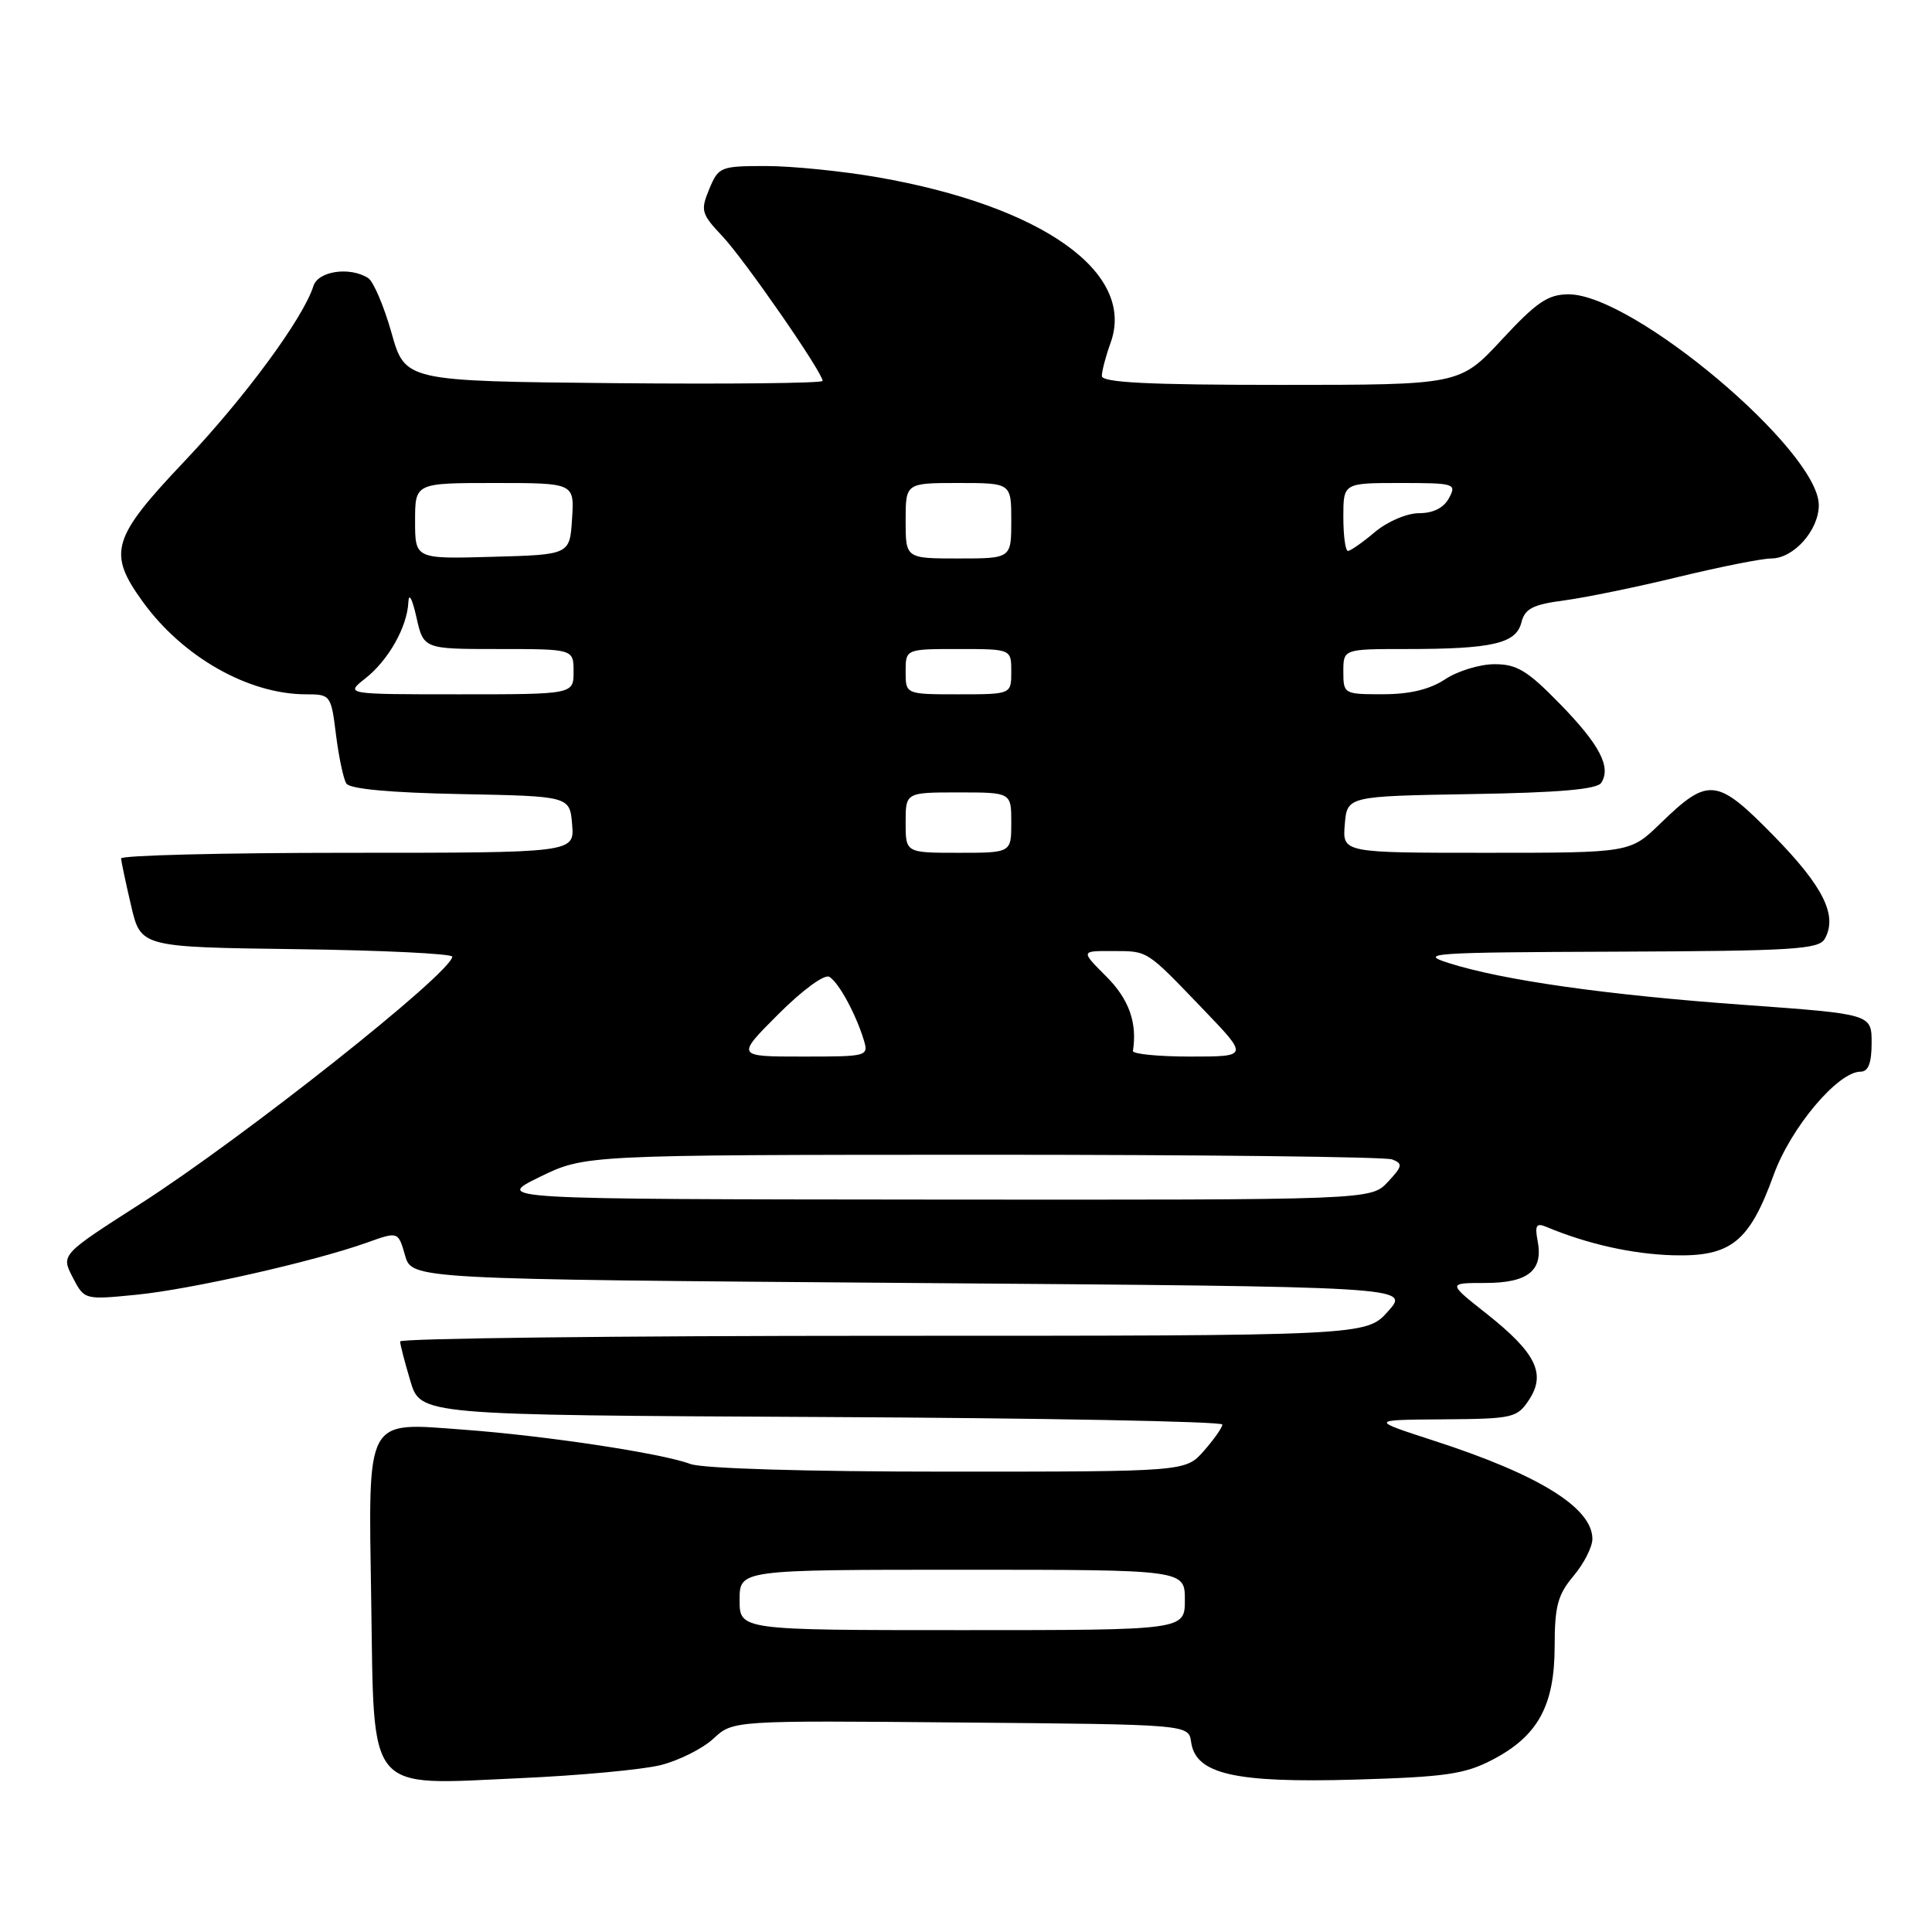 <?xml version="1.0" encoding="UTF-8" standalone="no"?>
<!DOCTYPE svg PUBLIC "-//W3C//DTD SVG 1.1//EN" "http://www.w3.org/Graphics/SVG/1.1/DTD/svg11.dtd" >
<svg xmlns="http://www.w3.org/2000/svg" xmlns:xlink="http://www.w3.org/1999/xlink" version="1.1" viewBox="0 0 256 256">
 <g >
 <path fill="currentColor"
d=" M 87.56 233.88 C 89.98 233.27 93.12 231.69 94.54 230.37 C 97.13 227.97 97.13 227.97 127.32 228.24 C 157.50 228.50 157.50 228.50 157.83 230.83 C 158.43 235.08 163.58 236.26 179.47 235.81 C 191.58 235.46 194.09 235.09 197.79 233.16 C 203.79 230.02 205.99 226.00 206.00 218.14 C 206.00 212.83 206.41 211.30 208.50 208.82 C 209.88 207.18 211.00 204.98 211.00 203.92 C 211.00 199.79 203.93 195.41 190.00 190.90 C 181.50 188.14 181.50 188.14 191.23 188.07 C 200.50 188.00 201.03 187.88 202.62 185.46 C 204.88 182.01 203.51 179.24 196.96 174.06 C 191.82 170.00 191.82 170.00 196.79 170.00 C 202.46 170.00 204.50 168.37 203.75 164.45 C 203.35 162.38 203.57 162.01 204.88 162.56 C 210.32 164.84 216.28 166.17 221.67 166.33 C 229.35 166.54 231.79 164.60 235.02 155.68 C 237.29 149.41 243.53 142.00 246.54 142.00 C 247.56 142.00 248.00 140.86 248.00 138.19 C 248.00 134.37 248.00 134.37 231.08 133.15 C 212.88 131.84 199.20 129.90 192.00 127.62 C 187.85 126.31 189.58 126.19 214.20 126.10 C 237.54 126.01 241.01 125.80 241.79 124.40 C 243.52 121.33 241.62 117.49 235.08 110.80 C 227.47 103.03 226.40 102.91 220.00 109.12 C 216.00 113.00 216.00 113.00 196.94 113.00 C 177.88 113.00 177.88 113.00 178.19 109.25 C 178.50 105.50 178.50 105.50 194.96 105.22 C 206.59 105.03 211.64 104.59 212.18 103.72 C 213.51 101.62 211.97 98.68 206.68 93.25 C 202.41 88.87 200.99 88.00 198.03 88.01 C 196.09 88.01 193.15 88.91 191.50 90.00 C 189.47 91.35 186.81 91.99 183.25 91.99 C 178.08 92.00 178.00 91.95 178.00 89.00 C 178.00 86.00 178.00 86.00 186.37 86.00 C 197.75 86.00 200.89 85.27 201.59 82.49 C 202.05 80.65 203.09 80.11 207.25 79.56 C 210.05 79.19 216.88 77.79 222.42 76.44 C 227.97 75.10 233.49 74.00 234.71 74.00 C 237.67 74.00 241.00 70.26 241.00 66.93 C 241.00 59.71 216.42 39.00 207.86 39.00 C 205.12 39.00 203.63 40.01 199.00 45.00 C 193.43 51.00 193.43 51.00 169.72 51.00 C 152.17 51.00 146.00 50.69 146.00 49.82 C 146.00 49.17 146.52 47.19 147.16 45.42 C 150.53 36.12 138.12 27.30 116.31 23.49 C 111.59 22.67 104.93 22.00 101.49 22.00 C 95.47 22.00 95.20 22.11 93.98 25.05 C 92.80 27.90 92.92 28.33 95.72 31.30 C 98.66 34.42 109.00 49.35 109.00 50.47 C 109.00 50.78 96.55 50.91 81.34 50.77 C 53.68 50.50 53.68 50.50 51.87 44.08 C 50.87 40.55 49.48 37.29 48.78 36.84 C 46.34 35.30 42.16 35.91 41.53 37.90 C 40.18 42.17 32.46 52.66 24.48 61.08 C 14.79 71.31 14.21 73.23 18.93 79.75 C 24.23 87.07 32.94 92.00 40.55 92.00 C 43.80 92.00 43.87 92.10 44.52 97.35 C 44.89 100.29 45.50 103.20 45.89 103.82 C 46.34 104.54 51.69 105.04 61.04 105.22 C 75.50 105.50 75.50 105.50 75.81 109.25 C 76.12 113.00 76.12 113.00 46.06 113.00 C 29.53 113.00 16.02 113.34 16.04 113.75 C 16.07 114.16 16.66 116.97 17.37 120.00 C 18.65 125.50 18.65 125.50 39.32 125.77 C 50.70 125.92 59.97 126.37 59.93 126.77 C 59.73 128.99 32.26 150.75 18.63 159.49 C 8.08 166.25 8.08 166.25 9.63 169.25 C 11.18 172.24 11.18 172.24 18.07 171.56 C 25.29 170.85 41.57 167.17 48.63 164.65 C 52.76 163.17 52.76 163.17 53.67 166.34 C 54.57 169.50 54.57 169.50 120.71 170.00 C 186.84 170.50 186.84 170.50 183.93 173.75 C 181.03 177.00 181.03 177.00 117.01 177.00 C 81.81 177.00 53.01 177.34 53.02 177.75 C 53.02 178.16 53.64 180.53 54.38 183.00 C 55.72 187.50 55.72 187.50 108.86 187.76 C 138.09 187.90 161.99 188.35 161.97 188.76 C 161.95 189.17 160.85 190.74 159.52 192.25 C 157.10 195.00 157.10 195.00 125.61 195.00 C 106.73 195.00 93.06 194.59 91.46 193.98 C 87.77 192.58 72.32 190.24 61.44 189.44 C 48.28 188.47 48.81 187.48 49.19 212.22 C 49.59 237.94 48.41 236.54 68.84 235.62 C 76.72 235.27 85.15 234.49 87.56 233.88 Z  M 98.00 212.00 C 98.00 208.00 98.00 208.00 127.50 208.00 C 157.00 208.00 157.00 208.00 157.00 212.00 C 157.00 216.00 157.00 216.00 127.50 216.00 C 98.00 216.00 98.00 216.00 98.00 212.00 Z  M 71.50 155.96 C 77.50 153.03 77.50 153.03 130.17 153.01 C 159.14 153.01 183.57 153.28 184.47 153.63 C 185.91 154.18 185.84 154.54 183.88 156.63 C 181.65 159.00 181.65 159.00 123.58 158.95 C 65.50 158.90 65.50 158.90 71.50 155.96 Z  M 103.15 134.37 C 106.35 131.17 109.26 129.04 109.90 129.44 C 111.14 130.20 113.37 134.29 114.44 137.75 C 115.12 139.97 115.00 140.00 106.33 140.00 C 97.52 140.00 97.52 140.00 103.15 134.37 Z  M 150.12 139.25 C 150.71 135.52 149.59 132.39 146.60 129.40 C 143.20 126.00 143.20 126.00 147.35 126.02 C 152.19 126.03 151.77 125.77 159.47 133.78 C 165.44 140.00 165.44 140.00 157.72 140.00 C 153.47 140.00 150.05 139.66 150.12 139.25 Z  M 120.00 109.00 C 120.00 105.00 120.00 105.00 127.00 105.00 C 134.00 105.00 134.00 105.00 134.00 109.00 C 134.00 113.00 134.00 113.00 127.00 113.00 C 120.00 113.00 120.00 113.00 120.00 109.00 Z  M 48.39 89.91 C 51.47 87.49 53.95 83.09 54.11 79.80 C 54.17 78.48 54.62 79.31 55.17 81.75 C 56.12 86.00 56.12 86.00 66.06 86.00 C 76.00 86.00 76.00 86.00 76.00 89.00 C 76.00 92.00 76.00 92.00 60.87 92.00 C 45.73 92.00 45.73 92.00 48.39 89.91 Z  M 120.00 89.00 C 120.00 86.00 120.00 86.00 127.00 86.00 C 134.00 86.00 134.00 86.00 134.00 89.00 C 134.00 92.00 134.00 92.00 127.00 92.00 C 120.00 92.00 120.00 92.00 120.00 89.00 Z  M 55.00 69.03 C 55.00 64.00 55.00 64.00 65.55 64.00 C 76.11 64.00 76.11 64.00 75.80 68.75 C 75.50 73.50 75.50 73.50 65.25 73.78 C 55.00 74.07 55.00 74.07 55.00 69.03 Z  M 120.00 69.00 C 120.00 64.00 120.00 64.00 127.00 64.00 C 134.00 64.00 134.00 64.00 134.00 69.00 C 134.00 74.00 134.00 74.00 127.00 74.00 C 120.00 74.00 120.00 74.00 120.00 69.00 Z  M 178.00 68.50 C 178.00 64.00 178.00 64.00 185.54 64.00 C 192.76 64.00 193.03 64.08 192.00 66.00 C 191.31 67.29 189.91 68.00 188.04 68.00 C 186.42 68.00 183.85 69.10 182.18 70.50 C 180.55 71.88 178.94 73.00 178.61 73.00 C 178.27 73.00 178.00 70.97 178.00 68.50 Z "/>
</g>
</svg>
